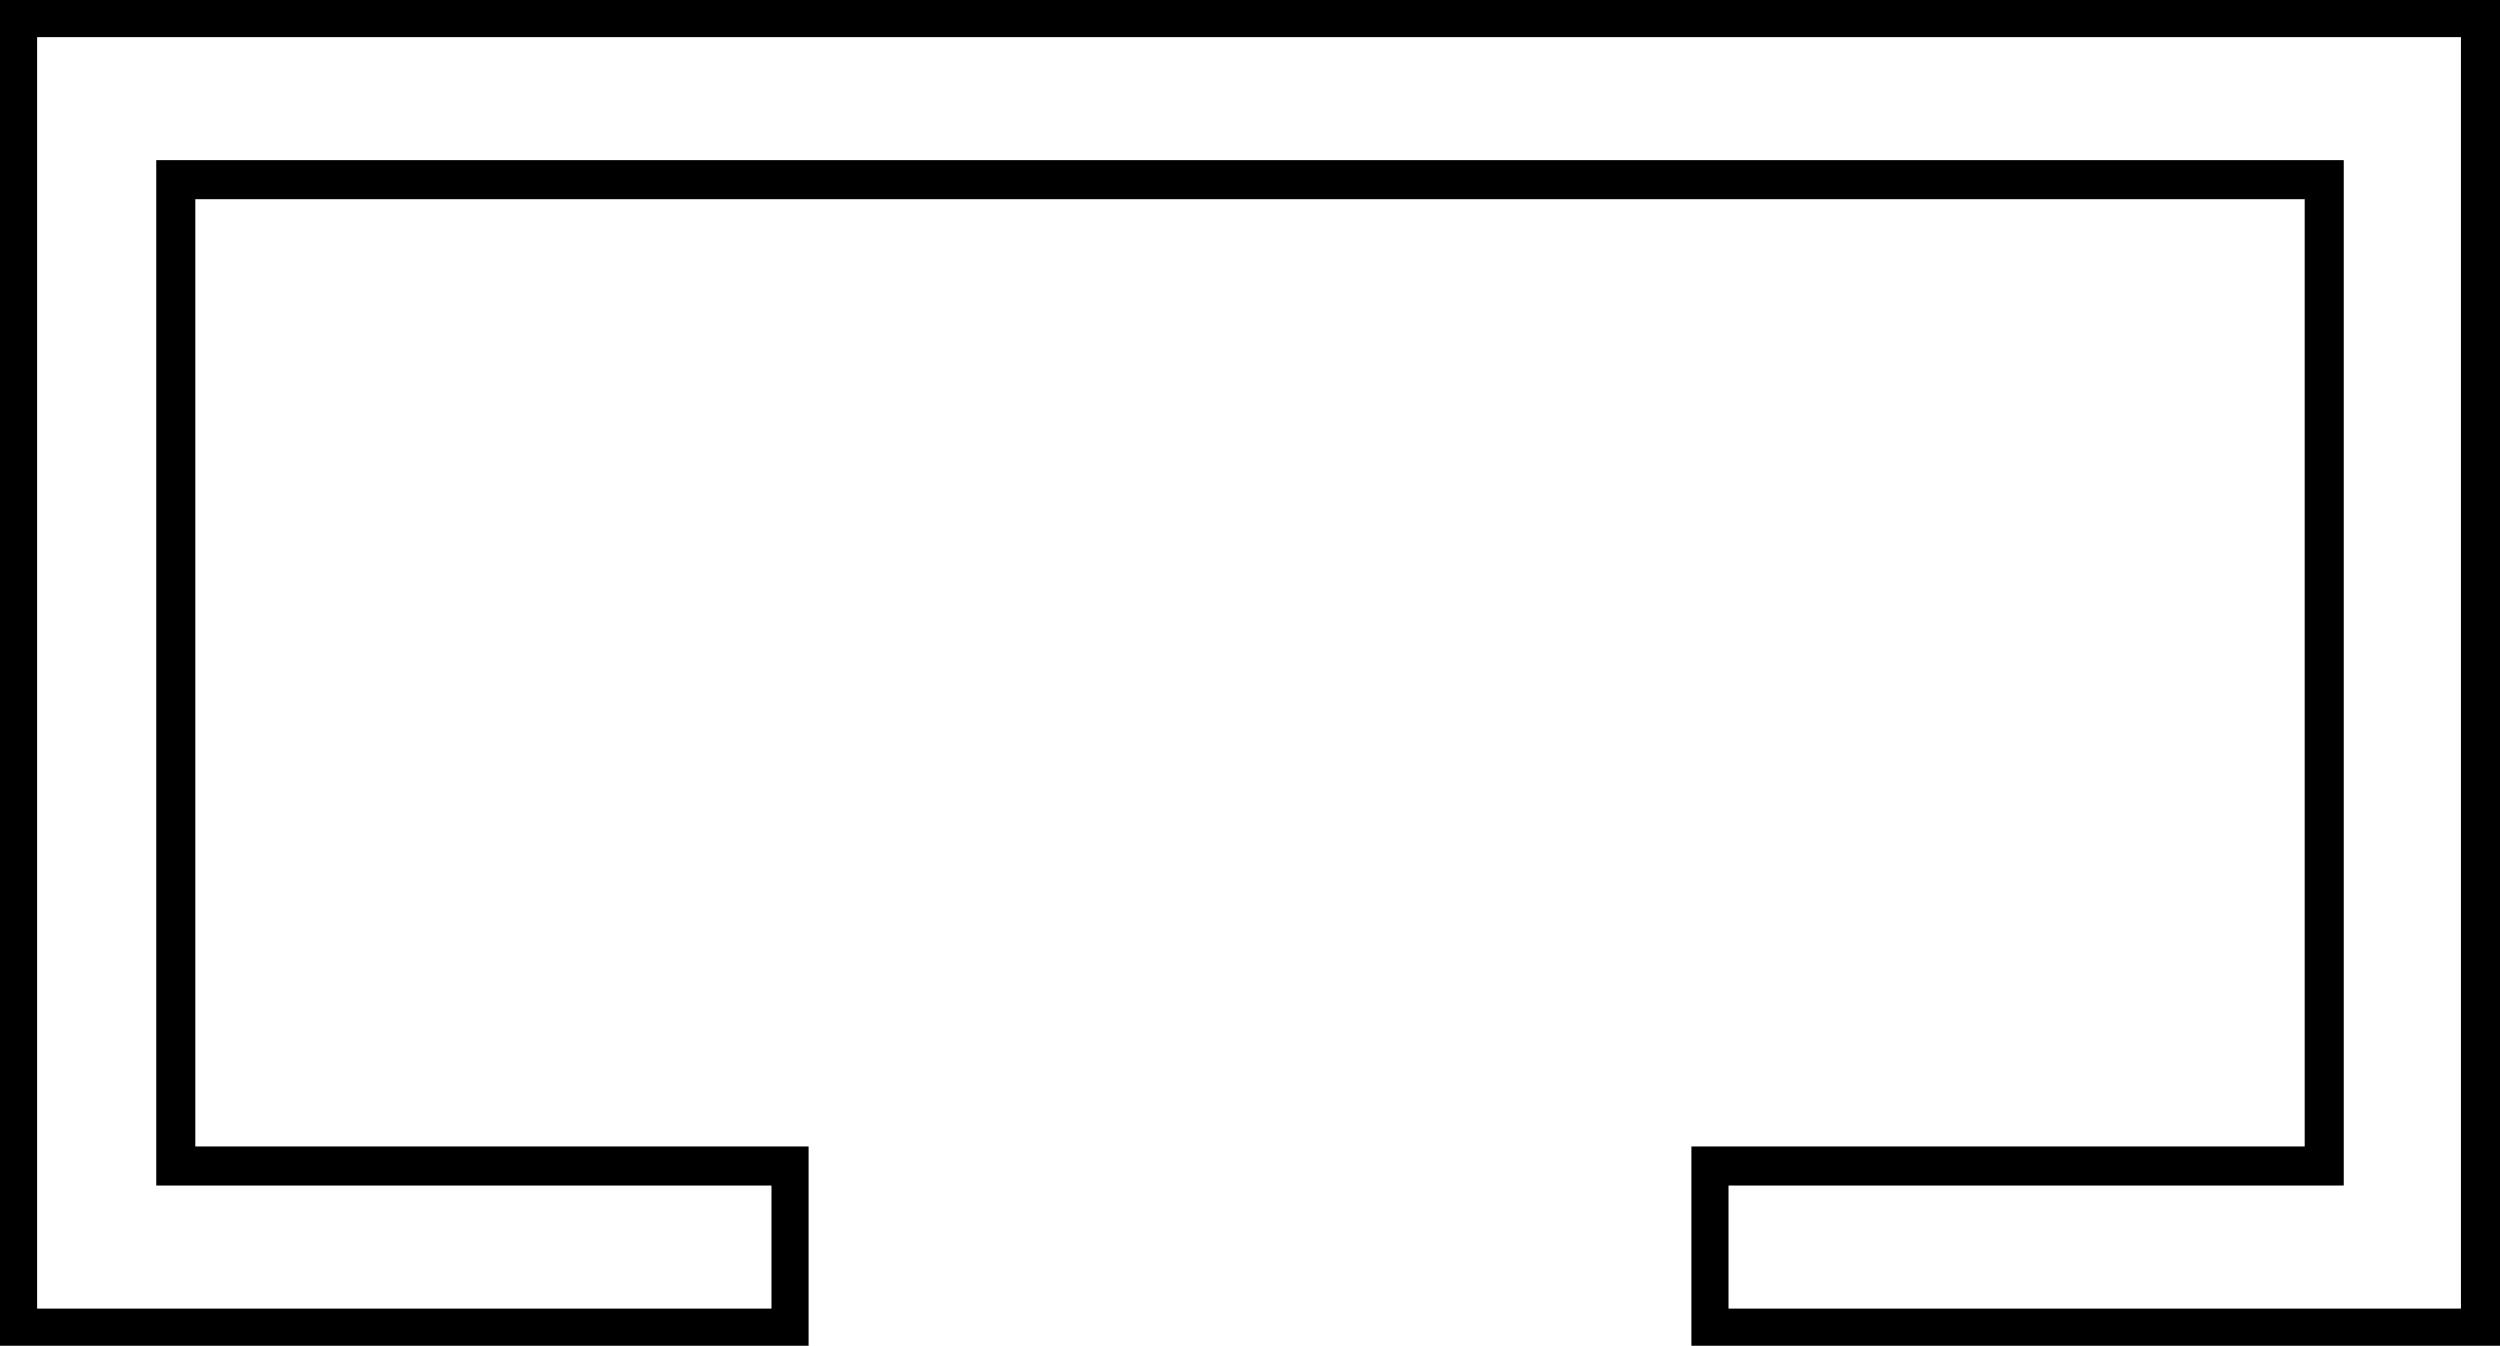 <svg xmlns="http://www.w3.org/2000/svg" viewBox="-10 0 1280 689"><path d="M-10 689V0h1280v689H856V587h314V102H90v485h314v102zm19-19h376v-63H70V82h1120v525H875v63h375V19H9z" fill="currentColor"/></svg>